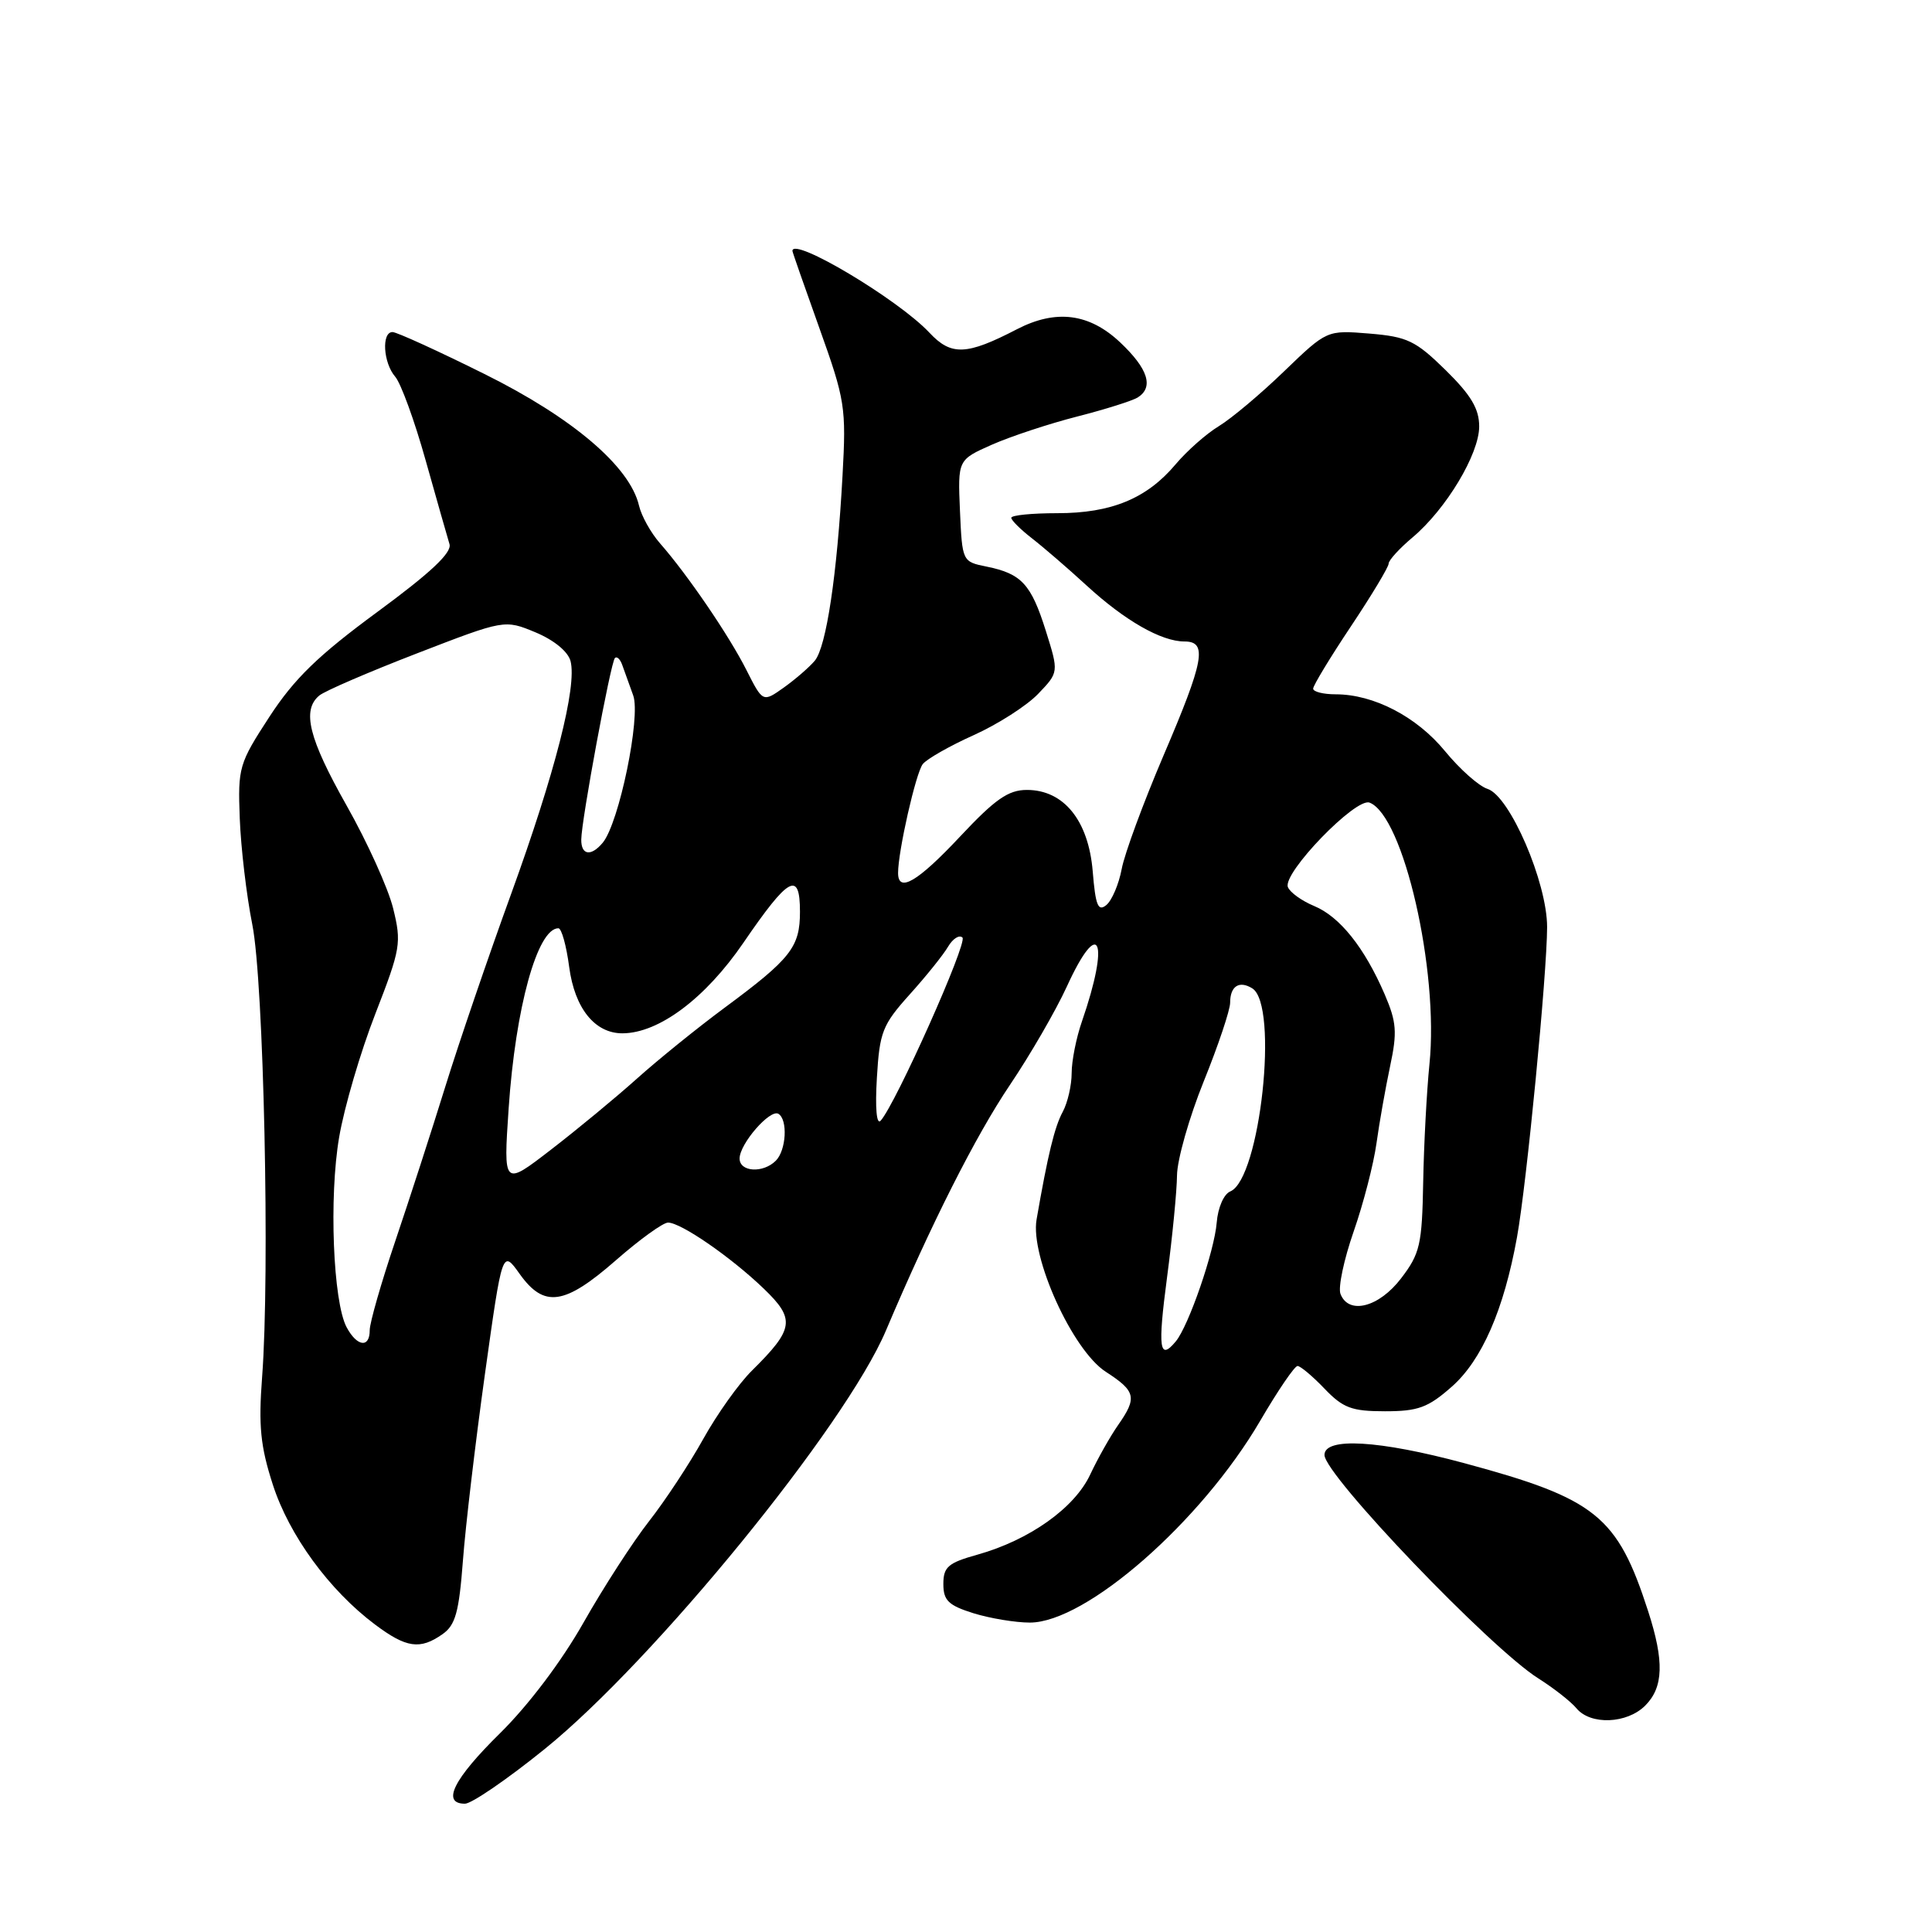 <?xml version="1.0" encoding="UTF-8" standalone="no"?>
<!DOCTYPE svg PUBLIC "-//W3C//DTD SVG 1.1//EN" "http://www.w3.org/Graphics/SVG/1.1/DTD/svg11.dtd" >
<svg xmlns="http://www.w3.org/2000/svg" xmlns:xlink="http://www.w3.org/1999/xlink" version="1.1" viewBox="0 0 256 256">
 <g >
 <path fill="currentColor"
d=" M 72.18 231.75 C 86.70 220.01 112.03 188.95 117.39 176.31 C 123.35 162.24 129.28 150.49 133.82 143.76 C 136.51 139.77 139.90 133.91 141.35 130.75 C 145.68 121.26 147.10 124.55 143.35 135.38 C 142.61 137.51 142.00 140.57 142.00 142.19 C 142.00 143.81 141.47 146.11 140.82 147.32 C 139.74 149.30 138.84 153.01 137.35 161.60 C 136.50 166.54 142.12 178.92 146.51 181.76 C 150.51 184.35 150.71 185.18 148.14 188.85 C 147.12 190.31 145.46 193.25 144.46 195.38 C 142.39 199.82 136.40 204.07 129.52 206.00 C 125.63 207.08 125.00 207.63 125.00 209.89 C 125.00 212.07 125.67 212.72 128.98 213.76 C 131.18 214.44 134.54 215.00 136.46 215.00 C 143.91 215.00 159.17 201.63 166.99 188.25 C 169.32 184.26 171.54 181.00 171.93 181.00 C 172.31 181.00 173.92 182.35 175.50 184.00 C 177.96 186.57 179.11 187.00 183.52 187.00 C 187.90 187.00 189.22 186.52 192.36 183.75 C 196.35 180.24 199.27 173.56 201.01 163.94 C 202.29 156.87 204.99 129.03 205.00 122.84 C 205.00 116.92 200.06 105.47 197.10 104.53 C 195.96 104.17 193.43 101.92 191.47 99.53 C 187.72 94.96 182.03 92.00 176.98 92.00 C 175.34 92.00 174.00 91.66 174.00 91.25 C 174.00 90.84 176.25 87.12 179.00 83.00 C 181.75 78.88 184.00 75.13 184.00 74.69 C 184.00 74.24 185.43 72.67 187.17 71.21 C 191.62 67.46 196.00 60.17 196.00 56.51 C 196.00 54.17 194.92 52.35 191.55 49.04 C 187.57 45.14 186.48 44.62 181.46 44.20 C 175.82 43.74 175.82 43.74 170.16 49.19 C 167.05 52.20 163.15 55.47 161.50 56.47 C 159.85 57.47 157.28 59.74 155.78 61.52 C 151.96 66.06 147.27 68.00 140.10 68.00 C 136.74 68.00 134.00 68.27 134.00 68.61 C 134.00 68.94 135.24 70.17 136.75 71.34 C 138.26 72.51 141.53 75.33 144.00 77.60 C 149.04 82.23 153.88 85.00 156.95 85.00 C 160.03 85.00 159.57 87.50 154.15 100.16 C 151.49 106.40 149.00 113.14 148.63 115.15 C 148.25 117.16 147.34 119.30 146.60 119.92 C 145.50 120.83 145.16 119.99 144.79 115.45 C 144.23 108.72 140.96 104.67 136.07 104.67 C 133.61 104.67 131.87 105.88 127.23 110.83 C 121.60 116.84 119.00 118.37 119.00 115.67 C 119.00 112.80 121.35 102.43 122.27 101.25 C 122.80 100.57 125.84 98.84 129.02 97.41 C 132.20 95.98 136.04 93.52 137.55 91.95 C 140.30 89.08 140.30 89.08 138.58 83.60 C 136.63 77.40 135.36 76.02 130.74 75.08 C 127.51 74.43 127.50 74.40 127.20 67.68 C 126.91 60.93 126.91 60.93 131.44 58.92 C 133.94 57.82 139.02 56.14 142.74 55.19 C 146.46 54.24 150.06 53.10 150.75 52.67 C 152.91 51.31 152.13 48.86 148.43 45.37 C 144.34 41.51 139.93 40.95 134.76 43.62 C 128.07 47.09 126.04 47.17 123.15 44.08 C 119.03 39.68 105.00 31.31 105.00 33.25 C 105.00 33.39 106.61 38.00 108.58 43.50 C 111.98 53.00 112.14 53.98 111.64 63.00 C 110.92 76.20 109.49 85.70 107.97 87.54 C 107.26 88.39 105.42 89.99 103.88 91.09 C 101.08 93.08 101.08 93.08 98.91 88.79 C 96.61 84.22 91.08 76.12 87.46 72.00 C 86.25 70.62 84.99 68.37 84.67 66.99 C 83.46 61.81 75.87 55.35 64.18 49.55 C 58.04 46.50 52.57 44.00 52.01 44.00 C 50.53 44.00 50.78 48.09 52.37 49.92 C 53.12 50.79 54.94 55.77 56.40 61.00 C 57.87 66.22 59.29 71.22 59.56 72.10 C 59.90 73.23 57.07 75.89 49.98 81.10 C 42.15 86.86 38.99 89.93 35.71 94.96 C 31.66 101.18 31.51 101.68 31.77 108.46 C 31.92 112.33 32.66 118.65 33.43 122.50 C 34.95 130.10 35.78 168.67 34.73 182.48 C 34.24 188.94 34.51 191.65 36.15 196.72 C 38.32 203.45 43.63 210.71 49.68 215.25 C 53.84 218.37 55.66 218.63 58.63 216.54 C 60.35 215.34 60.82 213.63 61.34 206.79 C 61.68 202.23 63.00 191.09 64.26 182.04 C 66.56 165.58 66.56 165.58 68.85 168.79 C 72.09 173.34 74.79 172.96 81.60 167.00 C 84.74 164.25 87.85 162.00 88.52 162.00 C 90.23 162.00 96.85 166.57 101.20 170.75 C 105.41 174.80 105.23 176.08 99.64 181.61 C 97.91 183.31 95.01 187.39 93.19 190.66 C 91.37 193.94 88.14 198.84 86.01 201.56 C 83.88 204.28 79.97 210.32 77.32 215.00 C 74.41 220.14 70.04 225.93 66.26 229.66 C 60.09 235.73 58.46 239.00 61.61 239.00 C 62.49 239.00 67.25 235.74 72.18 231.75 Z  M 218.00 226.00 C 220.43 223.57 220.53 220.12 218.39 213.50 C 214.31 200.86 211.48 198.58 194.00 193.87 C 182.75 190.84 175.50 190.41 175.50 192.79 C 175.50 195.43 197.45 218.37 203.84 222.40 C 205.87 223.68 208.14 225.46 208.89 226.36 C 210.75 228.61 215.58 228.42 218.00 226.00 Z  M 154.64 169.25 C 155.35 163.89 155.94 157.81 155.96 155.74 C 155.98 153.67 157.57 148.07 159.50 143.29 C 161.43 138.52 163.00 133.83 163.00 132.86 C 163.00 130.67 164.20 129.89 165.93 130.96 C 169.48 133.15 166.98 156.22 163.02 157.87 C 162.16 158.22 161.38 160.02 161.22 162.00 C 160.92 165.78 157.51 175.68 155.80 177.74 C 153.62 180.37 153.39 178.71 154.64 169.25 Z  M 45.93 175.87 C 44.13 172.51 43.58 158.59 44.94 150.68 C 45.61 146.73 47.77 139.38 49.73 134.35 C 53.10 125.68 53.22 124.94 52.09 120.35 C 51.43 117.68 48.66 111.57 45.94 106.76 C 40.91 97.85 39.97 94.10 42.31 92.16 C 43.03 91.56 48.85 89.05 55.24 86.58 C 66.86 82.09 66.86 82.09 70.96 83.79 C 73.42 84.82 75.27 86.34 75.60 87.60 C 76.47 90.98 73.56 102.38 67.71 118.50 C 64.71 126.75 60.79 138.22 59.00 144.00 C 57.21 149.78 54.22 159.00 52.36 164.50 C 50.50 170.00 48.99 175.29 48.99 176.25 C 49.00 178.66 47.31 178.45 45.93 175.87 Z  M 177.62 171.45 C 177.29 170.59 178.08 166.88 179.36 163.20 C 180.65 159.51 182.01 154.25 182.39 151.50 C 182.77 148.75 183.59 144.14 184.20 141.26 C 185.16 136.76 185.05 135.42 183.48 131.76 C 180.80 125.55 177.53 121.46 174.13 120.05 C 172.49 119.37 170.92 118.24 170.65 117.54 C 169.94 115.68 179.64 105.65 181.47 106.35 C 185.97 108.08 190.68 128.62 189.41 141.00 C 189.05 144.57 188.67 151.61 188.58 156.64 C 188.43 164.93 188.16 166.11 185.65 169.39 C 182.72 173.23 178.70 174.26 177.62 171.45 Z  M 67.40 146.85 C 68.31 133.49 71.21 123.00 73.99 123.00 C 74.41 123.00 75.05 125.31 75.42 128.13 C 76.15 133.62 78.83 136.94 82.50 136.92 C 87.32 136.89 93.47 132.28 98.50 124.93 C 104.51 116.14 106.00 115.32 106.00 120.81 C 106.00 125.50 104.80 127.03 96.00 133.54 C 92.42 136.19 87.20 140.41 84.39 142.93 C 81.59 145.44 76.46 149.68 72.99 152.35 C 66.70 157.20 66.70 157.20 67.40 146.85 Z  M 98.00 153.51 C 98.00 151.56 102.05 146.91 103.15 147.59 C 104.41 148.37 104.18 152.42 102.80 153.80 C 101.11 155.49 98.00 155.30 98.00 153.51 Z  M 116.19 142.84 C 116.55 136.74 116.92 135.80 120.54 131.77 C 122.72 129.35 125.01 126.50 125.63 125.43 C 126.26 124.37 127.11 123.83 127.53 124.23 C 128.24 124.90 118.69 146.28 116.69 148.50 C 116.15 149.10 115.95 146.83 116.19 142.84 Z  M 77.02 111.25 C 77.04 108.68 80.92 87.75 81.48 87.19 C 81.74 86.93 82.18 87.34 82.45 88.11 C 82.72 88.87 83.37 90.69 83.90 92.14 C 84.94 94.98 82.03 109.05 79.87 111.66 C 78.32 113.52 77.00 113.33 77.02 111.25 Z "/>
</g>
</svg>